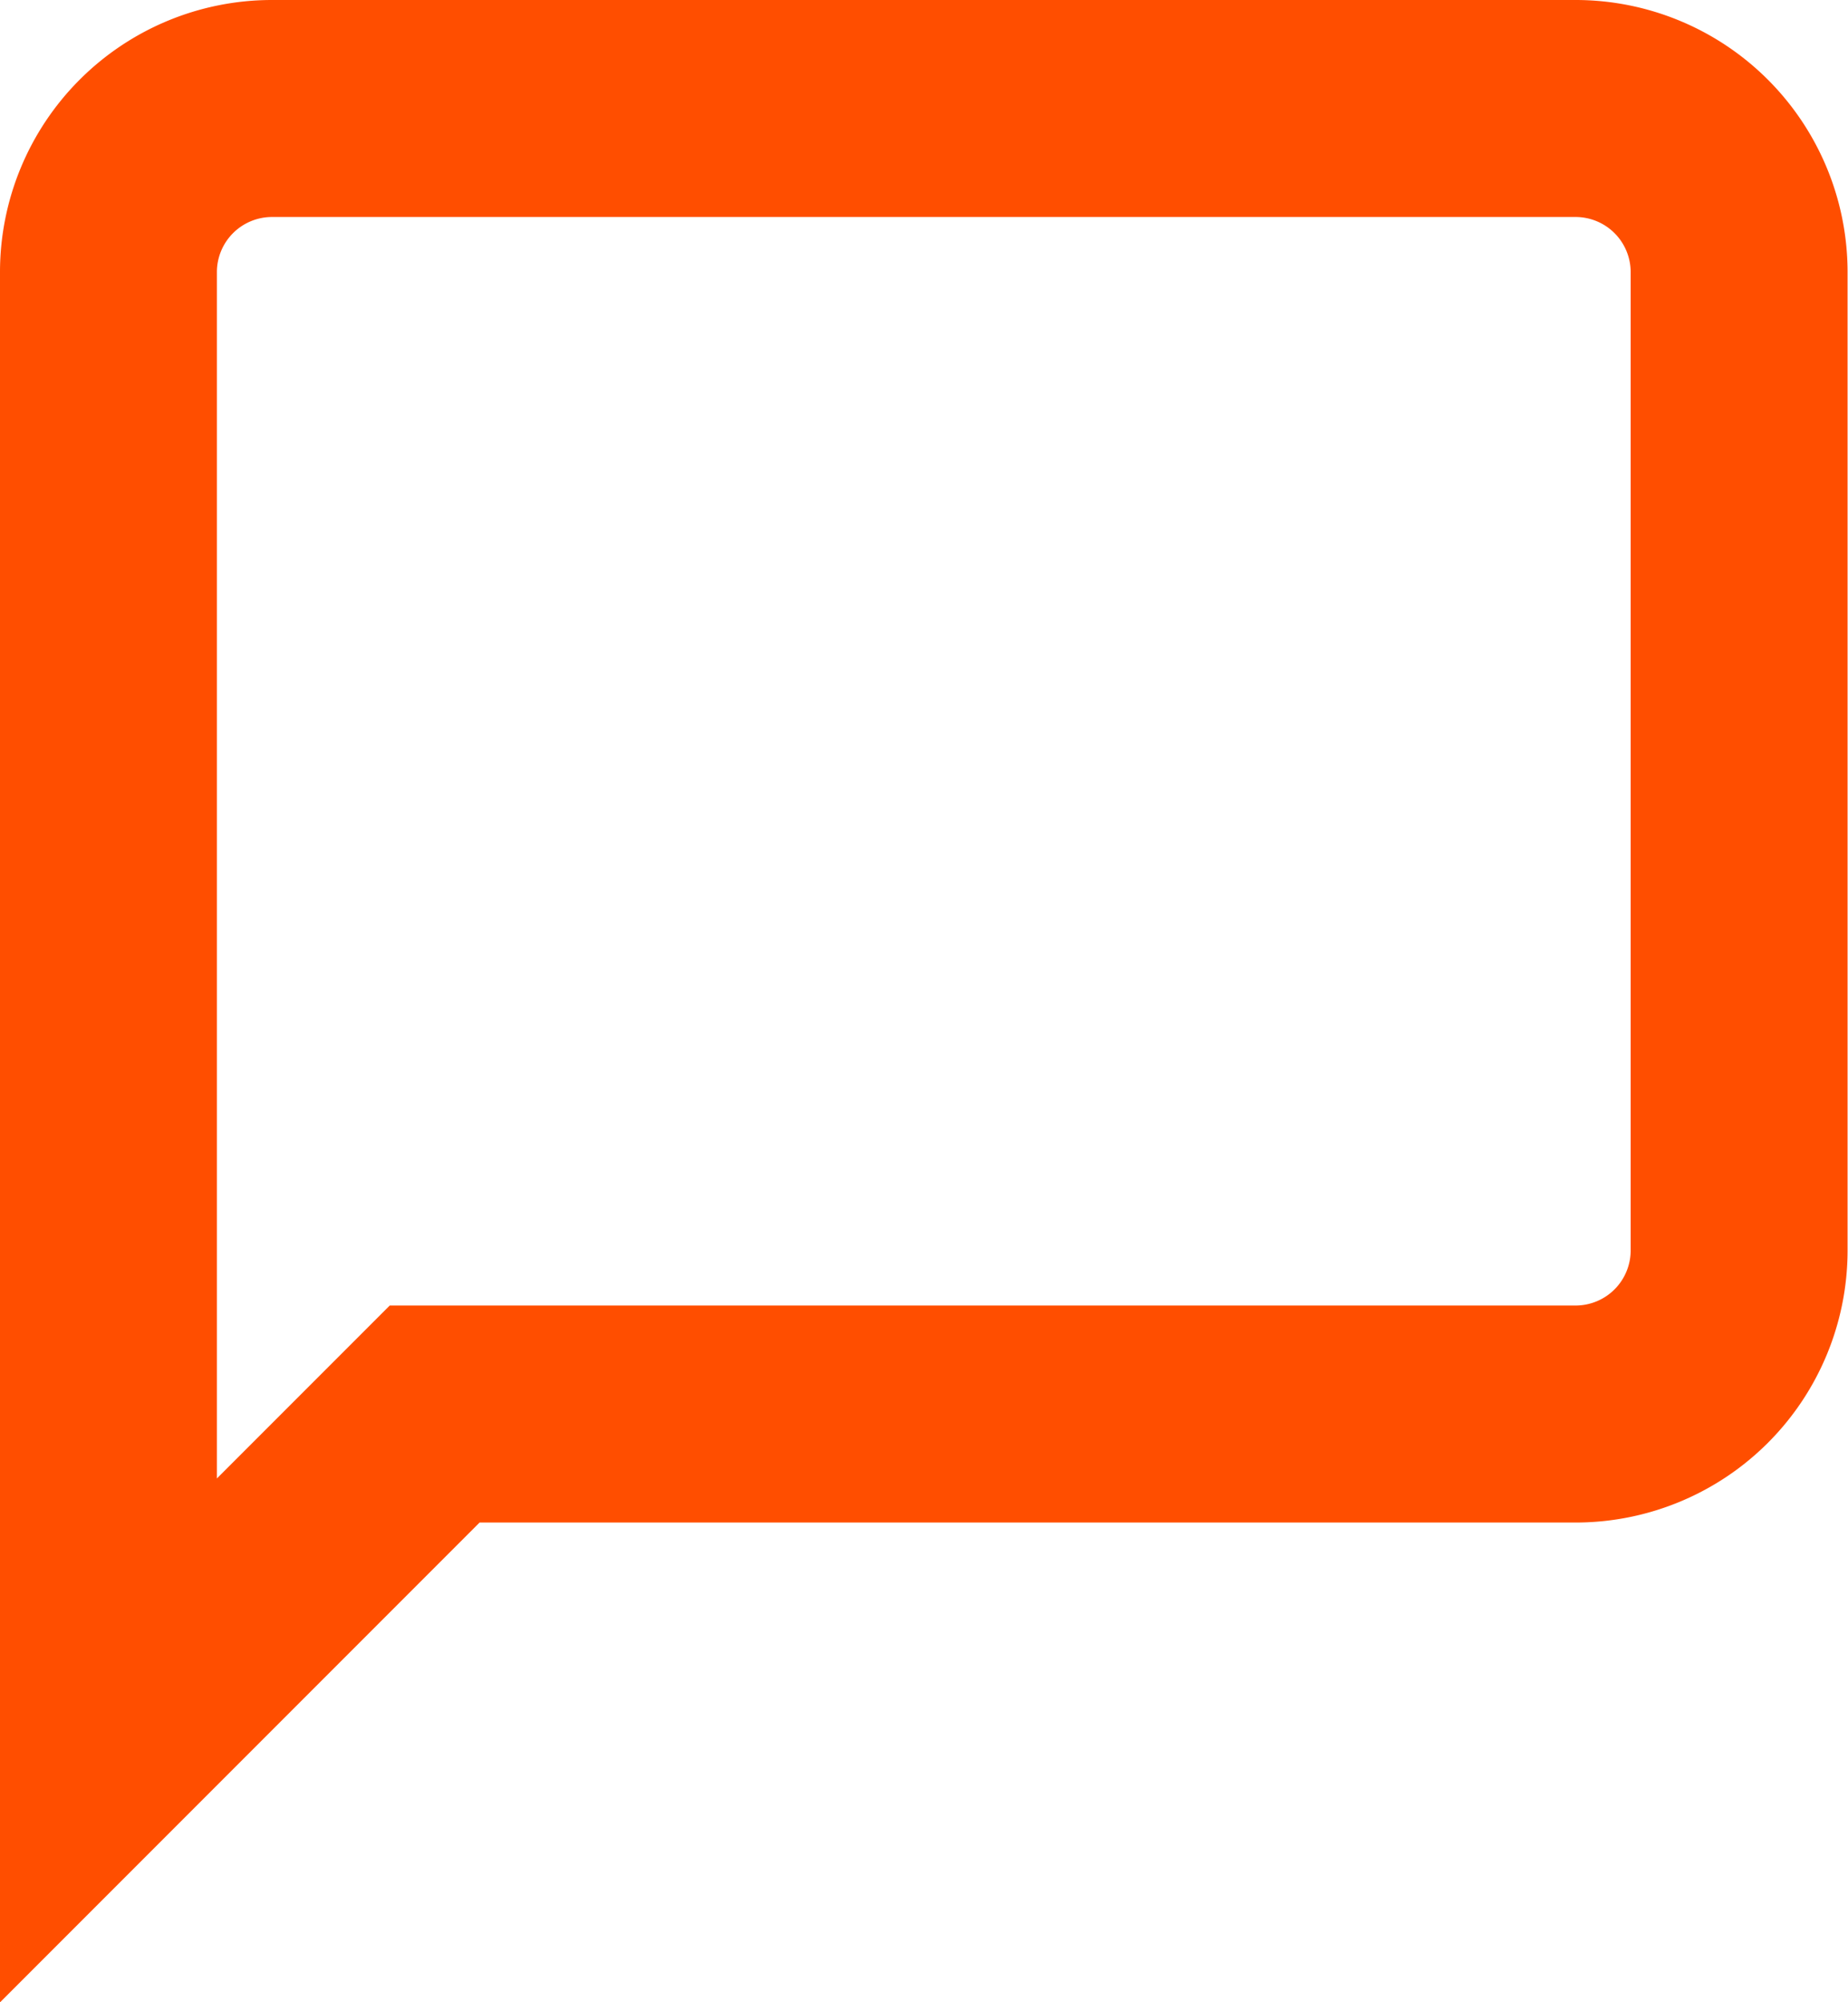 <svg xmlns="http://www.w3.org/2000/svg" width="17.04" height="18.454" viewBox="0 0 17.04 18.454">
  <path id="Path_2210" data-name="Path 2210" d="M13.536,0H1.5A1.508,1.508,0,0,0,0,1.5V15.04l3.008-3.008H13.536a1.508,1.508,0,0,0,1.5-1.5V1.5A1.508,1.508,0,0,0,13.536,0Z" transform="translate(1 1)" fill="none" stroke="#ff4e00" stroke-width="2"/>
</svg>
